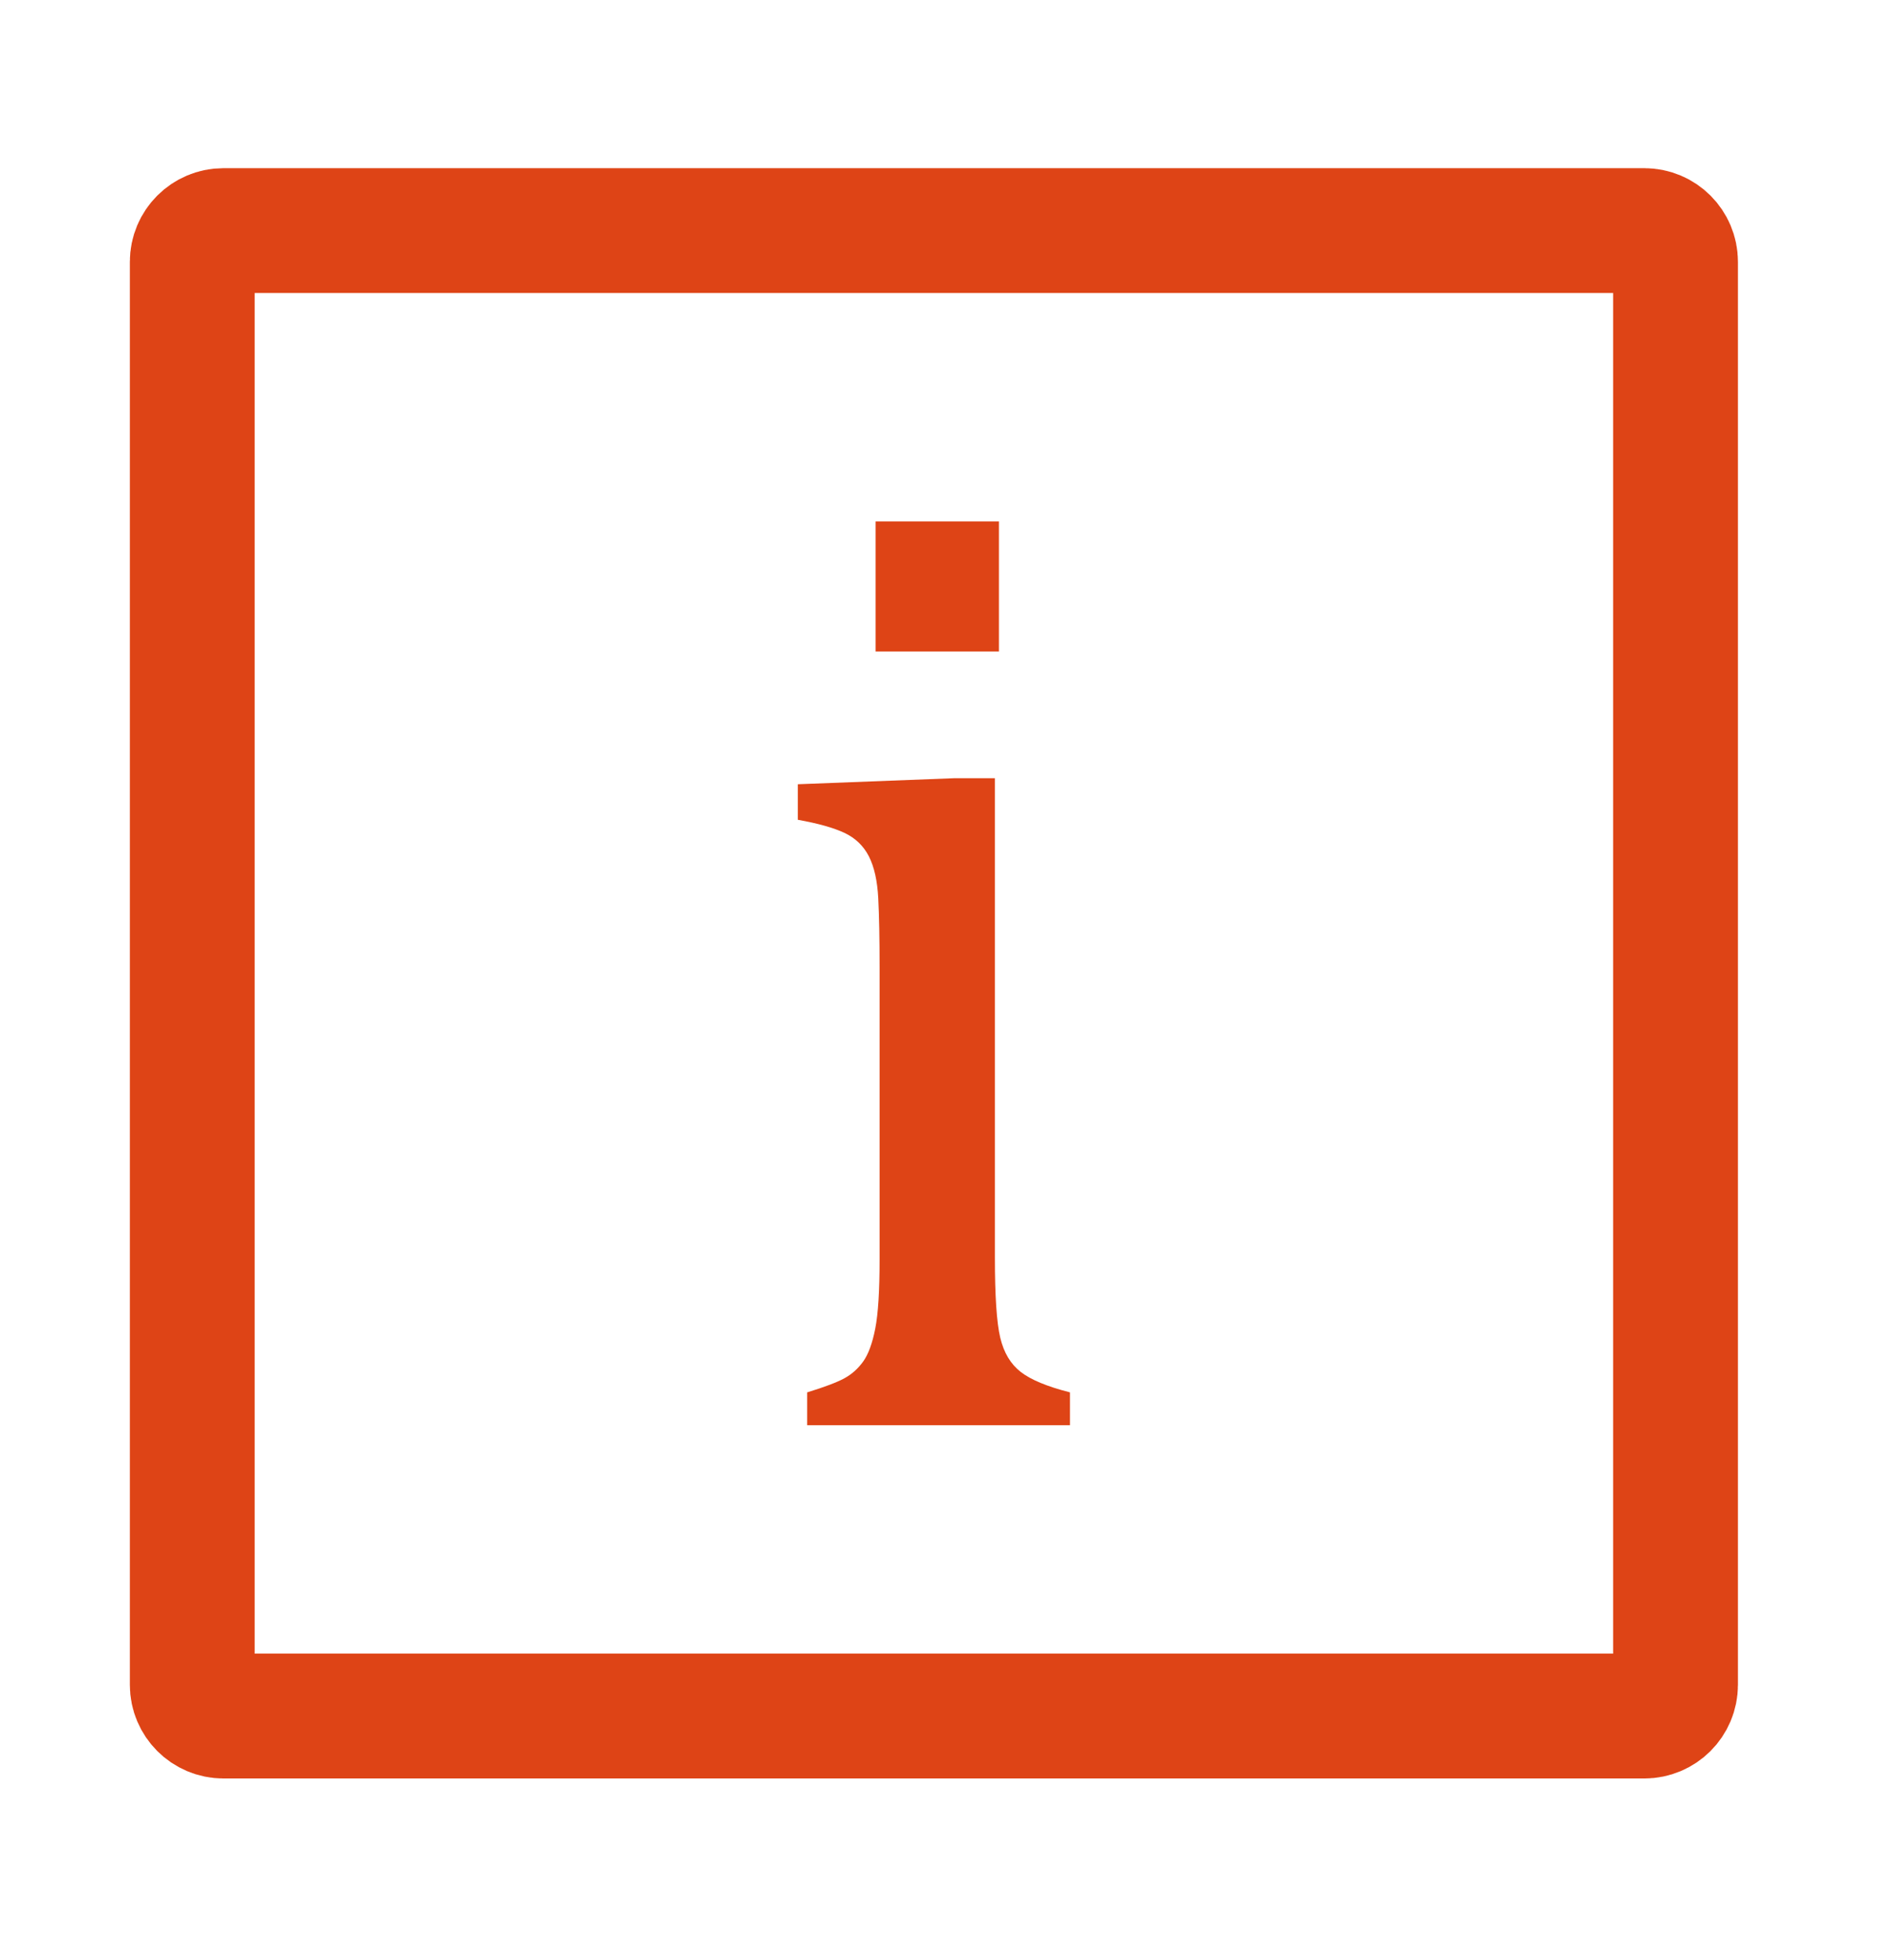 <?xml version="1.0" encoding="utf-8"?>
<!-- Generator: Adobe Illustrator 16.0.0, SVG Export Plug-In . SVG Version: 6.00 Build 0)  -->
<!DOCTYPE svg PUBLIC "-//W3C//DTD SVG 1.1//EN" "http://www.w3.org/Graphics/SVG/1.1/DTD/svg11.dtd">
<svg version="1.1" id="Isolation_Mode" xmlns="http://www.w3.org/2000/svg" xmlns:xlink="http://www.w3.org/1999/xlink" x="0px"
	 y="0px" width="303px" height="314px" viewBox="0 0 303 314" enable-background="new 0 0 303 314" xml:space="preserve">
<g>
	<path fill="none" stroke="#DE4416" stroke-width="20" stroke-miterlimit="10" d="M268.474,269.945c0,2.762-2.238,5-5,5H35.807
		c-2.761,0-5-2.238-5-5v-228c0-2.761,2.239-5,5-5h227.667c2.762,0,5,2.239,5,5V269.945z"/>
	<g>
		<path fill="#DE4416" d="M129.338,223.084c2.793-0.859,4.78-1.611,5.962-2.256s2.184-1.539,3.008-2.686
			c0.822-1.145,1.467-2.9,1.934-5.264c0.465-2.363,0.698-6.051,0.698-11.064v-46.836c0-4.582-0.072-8.271-0.215-11.064
			c-0.145-2.793-0.645-5.03-1.504-6.714c-0.859-1.682-2.167-2.936-3.921-3.76c-1.756-0.822-4.243-1.521-7.466-2.095v-5.693
			l25.028-0.967h6.553v76.807c0,6.16,0.285,10.438,0.859,12.836c0.572,2.4,1.666,4.227,3.277,5.479
			c1.611,1.254,4.242,2.348,7.895,3.277v5.264h-42.108V223.084z M160.06,83.542v20.84h-19.765v-20.84H160.06z"/>
	</g>
</g>
</svg>
